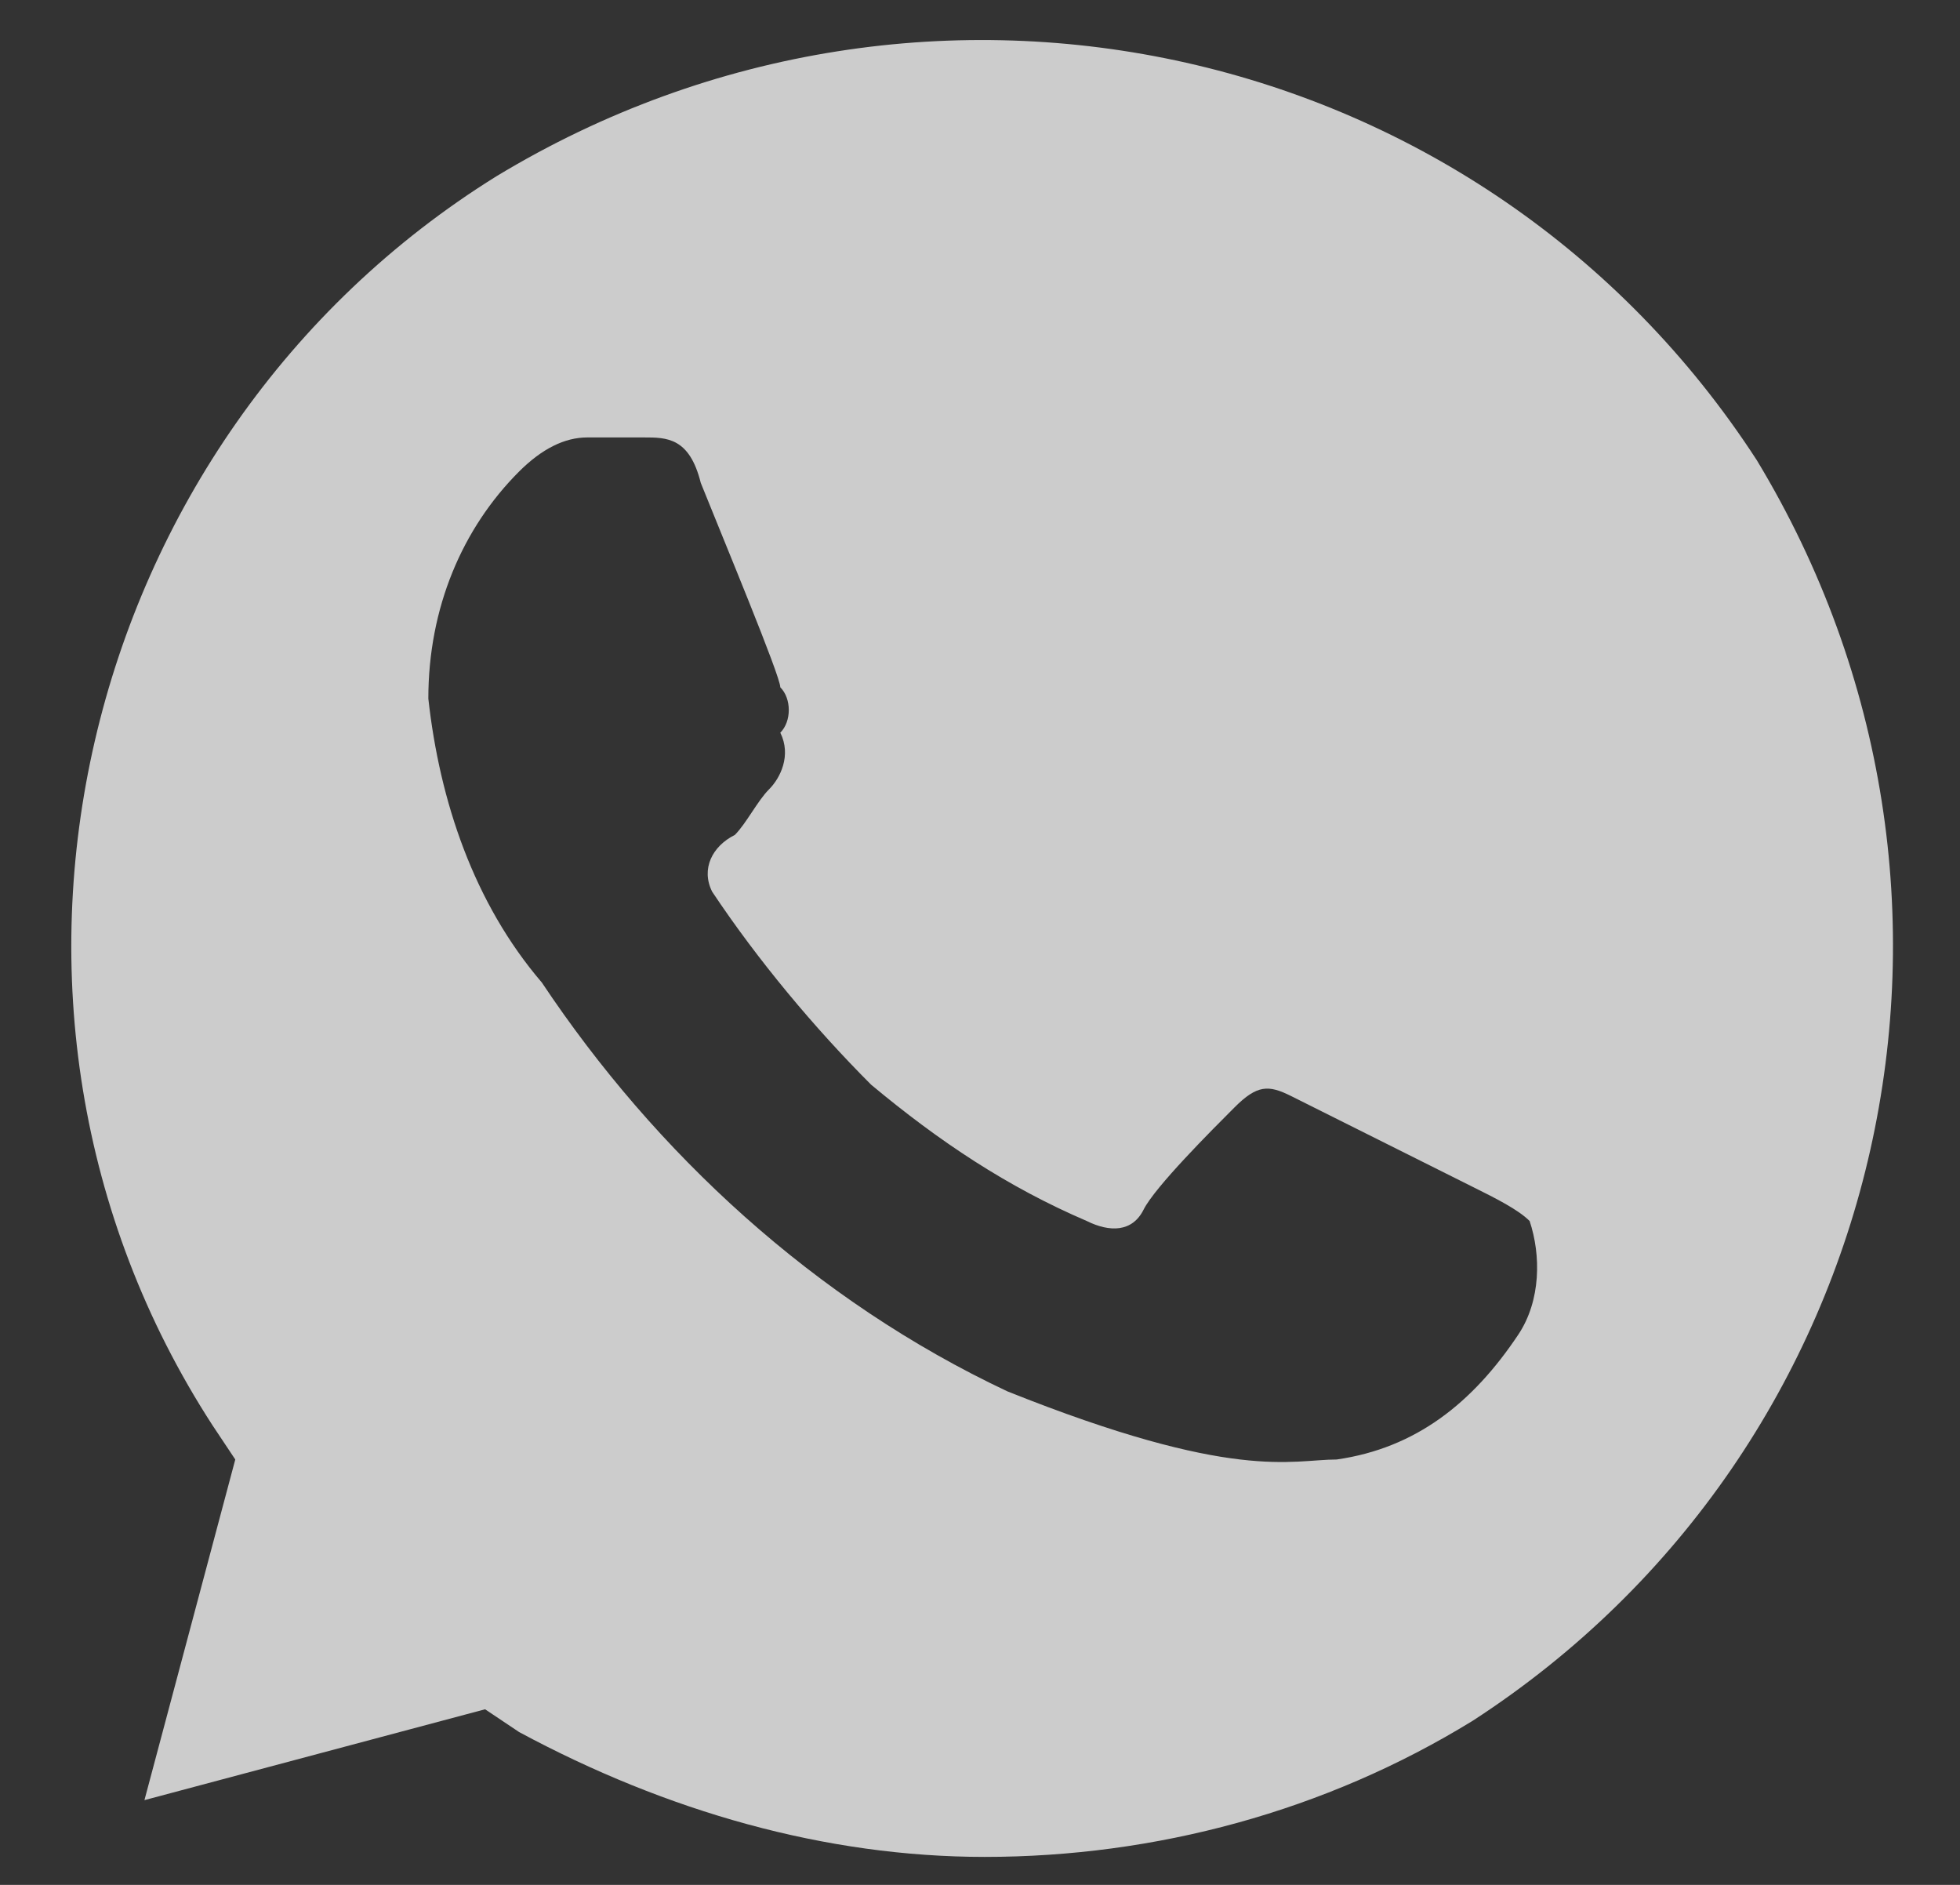 <svg width="26" height="25" viewBox="0 0 26 25" fill="none" xmlns="http://www.w3.org/2000/svg">
<rect x="0" y="0" width="26" height="25" fill="#333333" stroke="none"/>
<path d="M23.304 6.103C19.689 0.531 12.309 -1.126 6.585 2.338C1.012 5.802 -0.795 13.333 2.82 18.906L3.121 19.358L1.916 23.876L6.435 22.671L6.886 22.973C8.844 24.027 10.953 24.629 13.062 24.629C15.321 24.629 17.58 24.027 19.538 22.822C25.111 19.207 26.768 11.827 23.304 6.103ZM20.141 17.701C19.538 18.605 18.785 19.207 17.731 19.358C17.128 19.358 16.375 19.659 13.363 18.454C10.803 17.249 8.694 15.291 7.188 13.032C6.284 11.977 5.832 10.622 5.682 9.266C5.682 8.061 6.133 7.007 6.886 6.254C7.188 5.953 7.489 5.802 7.79 5.802H8.543C8.844 5.802 9.146 5.802 9.296 6.405C9.598 7.158 10.351 8.965 10.351 9.116C10.501 9.266 10.501 9.568 10.351 9.718C10.501 10.02 10.351 10.321 10.2 10.471C10.049 10.622 9.899 10.923 9.748 11.074C9.447 11.224 9.296 11.526 9.447 11.827C10.049 12.731 10.803 13.634 11.556 14.387C12.459 15.14 13.363 15.743 14.417 16.195C14.719 16.345 15.02 16.345 15.17 16.044C15.321 15.743 16.074 14.99 16.375 14.689C16.677 14.387 16.827 14.387 17.128 14.538L19.538 15.743C19.84 15.893 20.141 16.044 20.291 16.195C20.442 16.647 20.442 17.249 20.141 17.701Z" fill="white" fill-opacity="0.75"/>
</svg>
